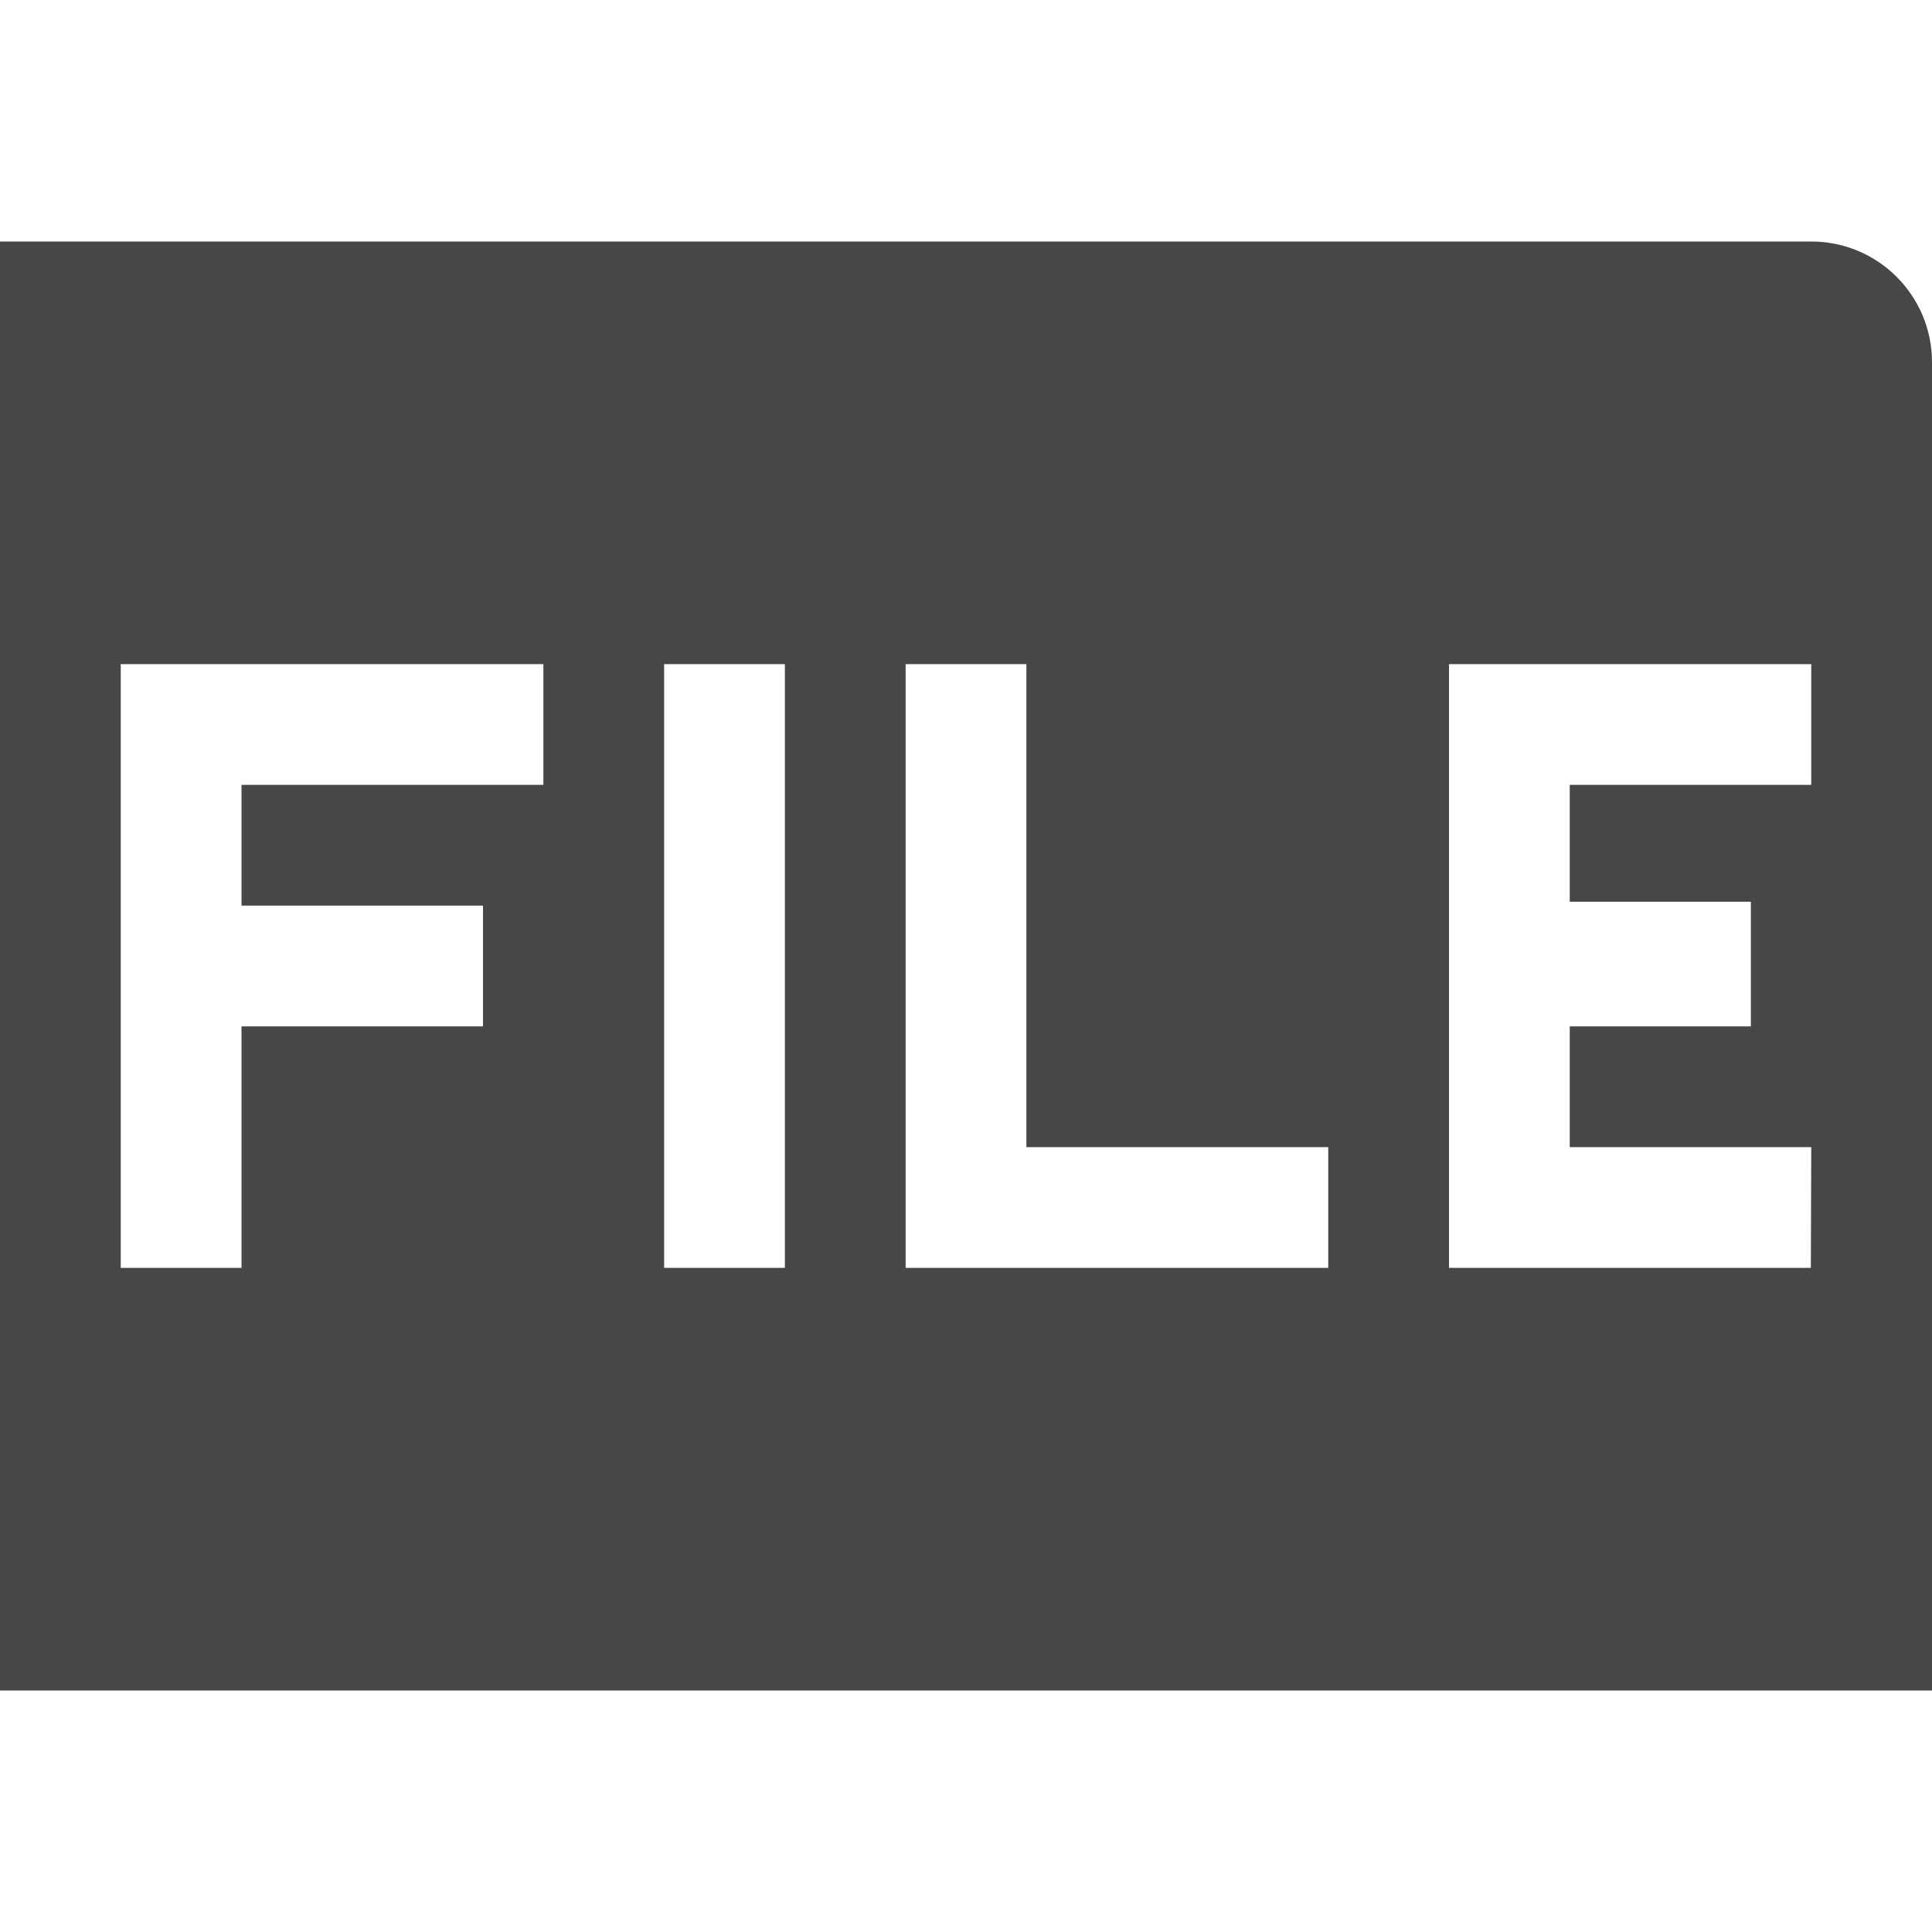 <?xml version="1.0" encoding="UTF-8"?>
<svg width="24px" height="24px" viewBox="0 0 24 24" version="1.1" xmlns="http://www.w3.org/2000/svg" xmlns:xlink="http://www.w3.org/1999/xlink">
    <title>Icon/Fill/file-fill</title>
    <g id="Icon/Fill/file-fill" stroke="none" stroke-width="1" fill="none" fill-rule="evenodd">
        <g id="Group" transform="translate(-0, -0)" fill="#474747" fill-rule="nonzero">
            <g id="file" transform="translate(0, 3)">
                <path d="M24,1.5 L24,18 L0,18 L0,0 L22.5,0 C23.329,0 24,0.671 24,1.5 Z M6,9.75 L6,8.25 L3,8.25 L3,6.75 L6.75,6.75 L6.75,5.25 L1.5,5.25 L1.5,12.75 L3,12.75 L3,9.75 L6,9.75 Z M9.75,12.75 L9.75,5.25 L8.25,5.25 L8.25,12.75 L9.75,12.75 Z M12.75,11.25 L12.75,5.25 L11.25,5.25 L11.25,12.75 L16.5,12.75 L16.5,11.25 L12.75,11.25 Z M21.75,9.75 L21.75,8.202 L19.5,8.202 L19.5,6.75 L22.5,6.75 L22.5,5.25 L18,5.25 L18,12.75 L22.495,12.75 L22.5,11.25 L19.5,11.25 L19.5,9.75 L21.75,9.75 Z" id="Combined-Shape"></path>
            </g>
        </g>
    </g>
</svg>